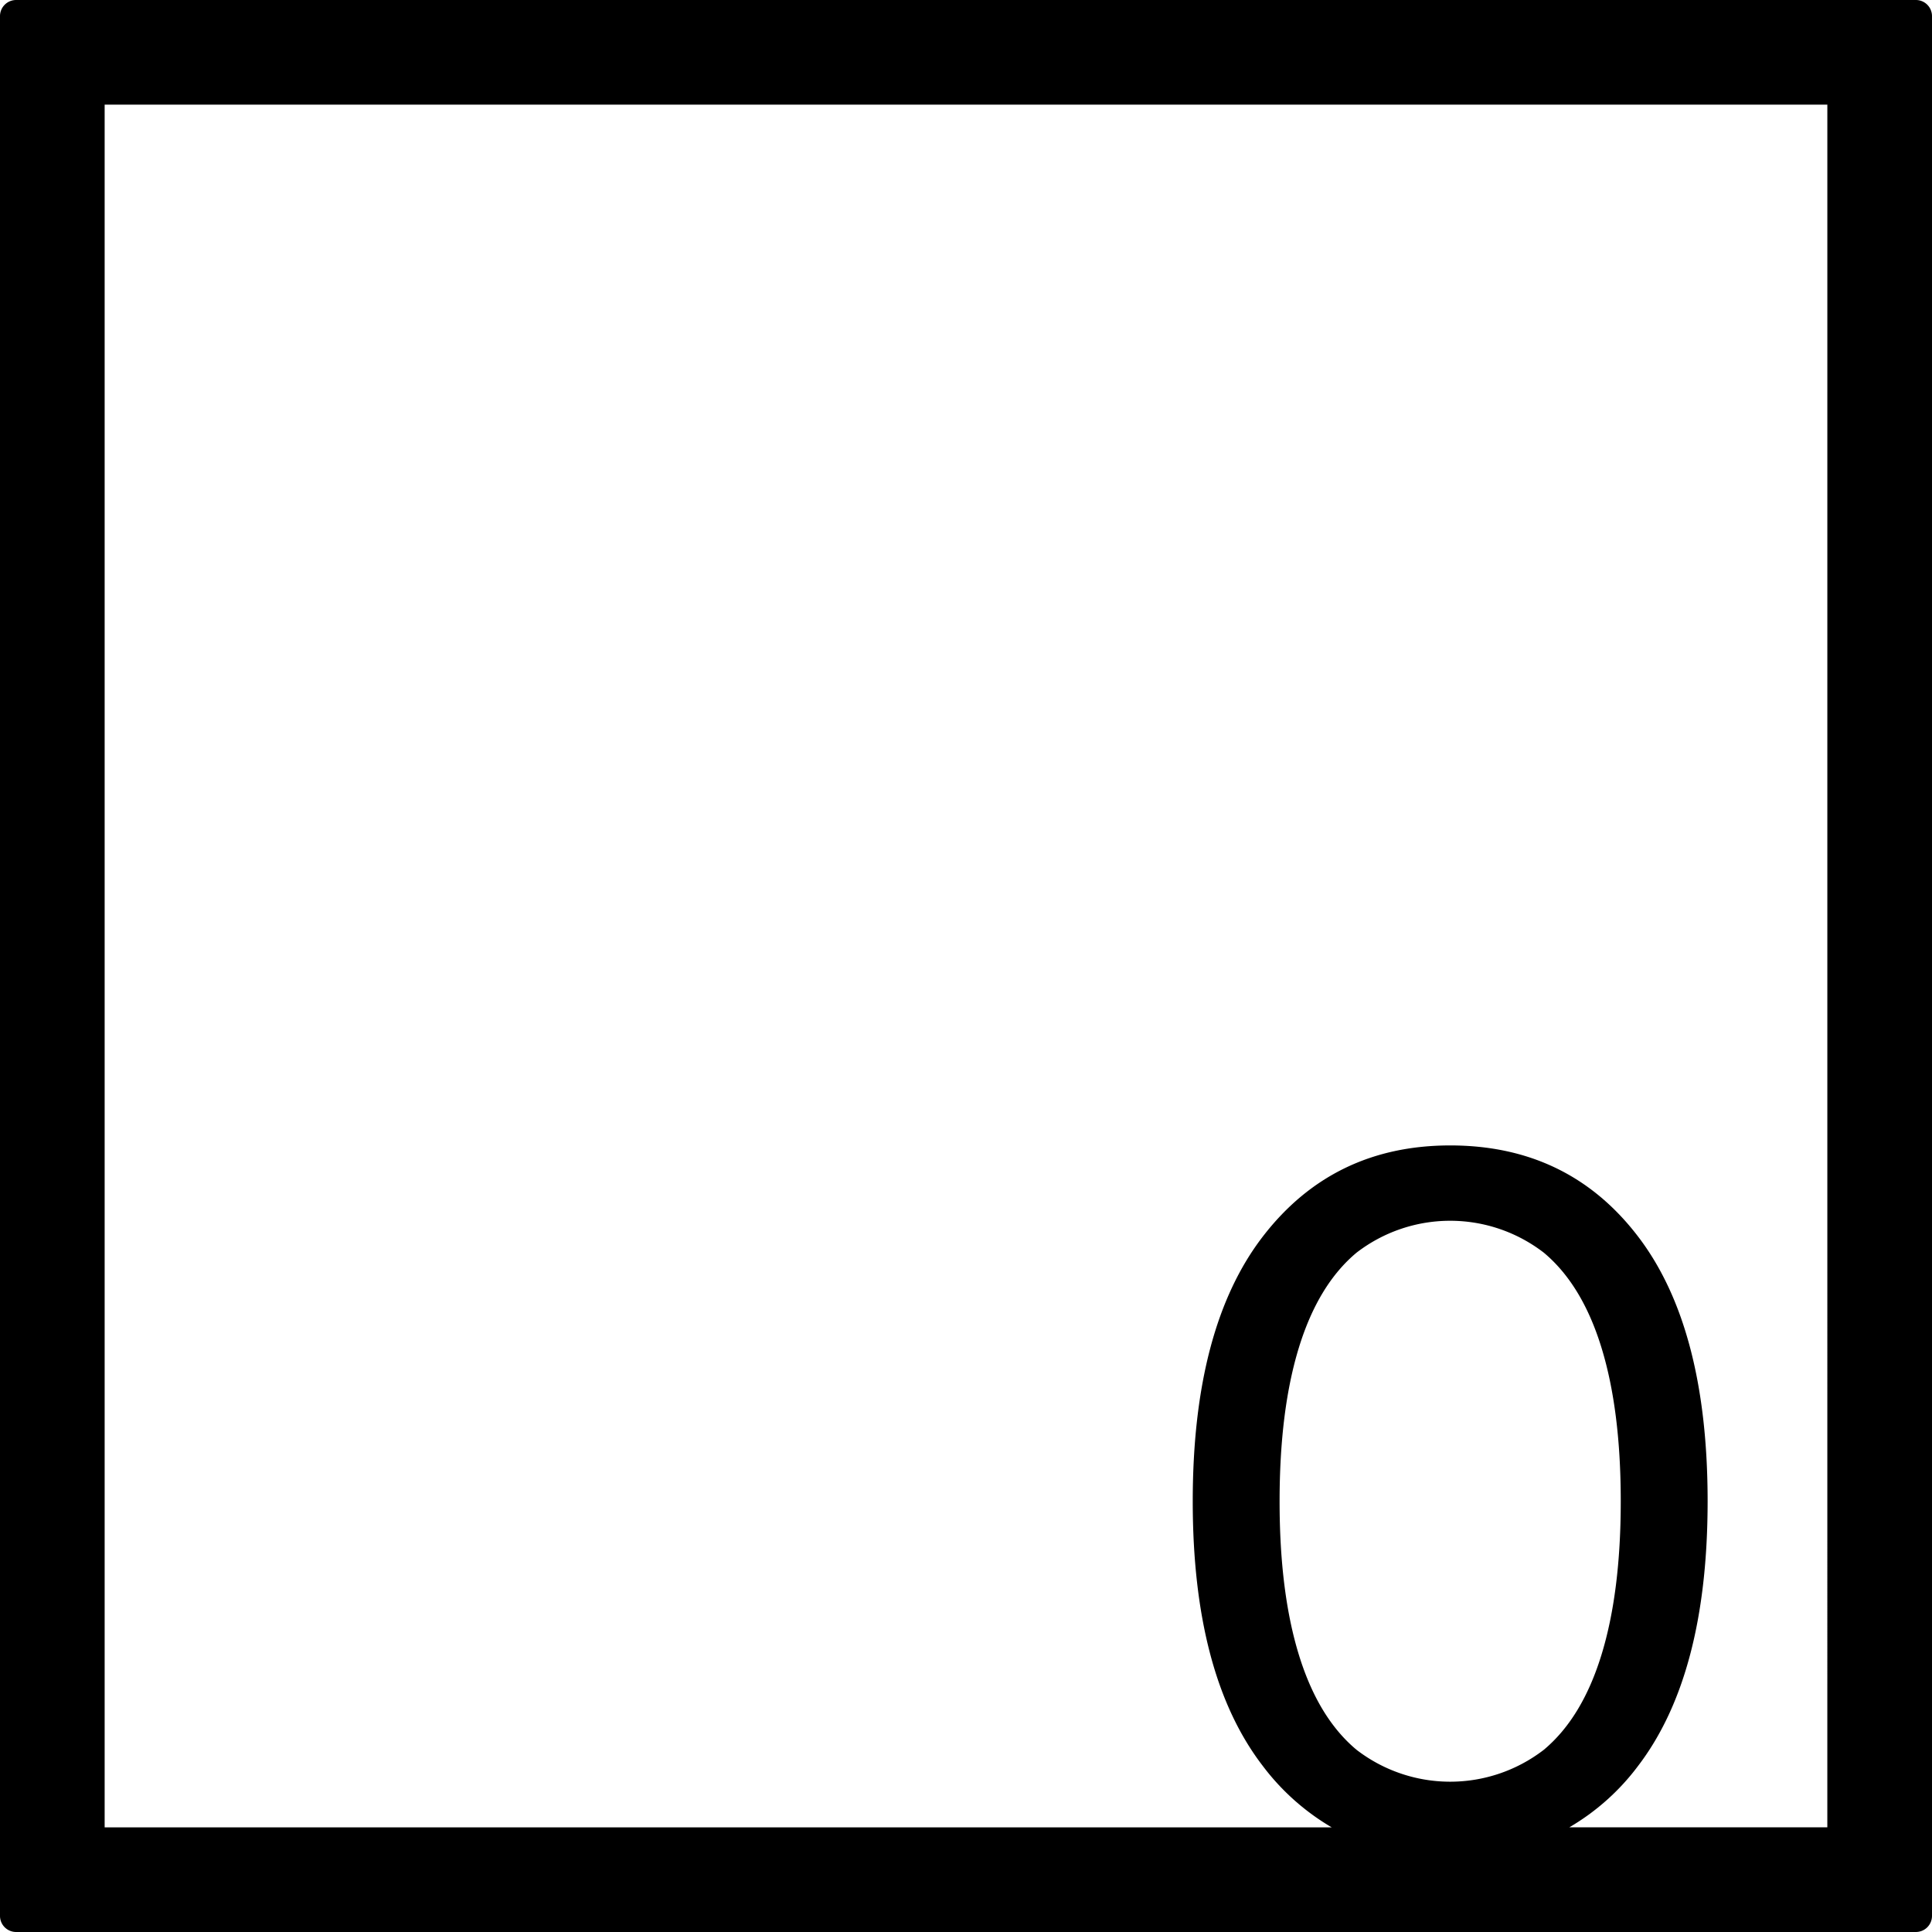 <svg xmlns="http://www.w3.org/2000/svg" width="120mm" height="120mm" viewBox="0 0 340.158 340.157">
  <g id="Zimmernummer">
      <g id="Z-04-000">
        <path fill="#000000" stroke="none" d="M339.327.831a2.833,2.833,0,0,0-2-.831H2.835A2.836,2.836,0,0,0,0,2.835V337.323a2.834,2.834,0,0,0,2.835,2.834H337.323a2.836,2.836,0,0,0,2.835-2.834V2.835A2.831,2.831,0,0,0,339.327.831ZM228.7,291.4q-3.411-11.055-3.408-27.086t3.408-27.085q3.408-11.055,10.135-16.674a27,27,0,0,1,32.981,0q6.723,5.622,10.133,16.674t3.409,27.085q0,16.031-3.409,27.086t-10.133,16.675a27.007,27.007,0,0,1-32.981,0Q232.109,302.46,228.7,291.4Zm93.029,30.328H276.3a40.812,40.812,0,0,0,12.1-10.8q12.252-16.029,12.253-46.616T288.4,217.7q-12.255-16.031-33.073-16.03-20.637,0-32.981,16.03T210,264.318q0,30.588,12.345,46.616a41.29,41.29,0,0,0,12.123,10.8H18.425V18.425H321.732Z"/>
      </g>
    </g>
</svg>
